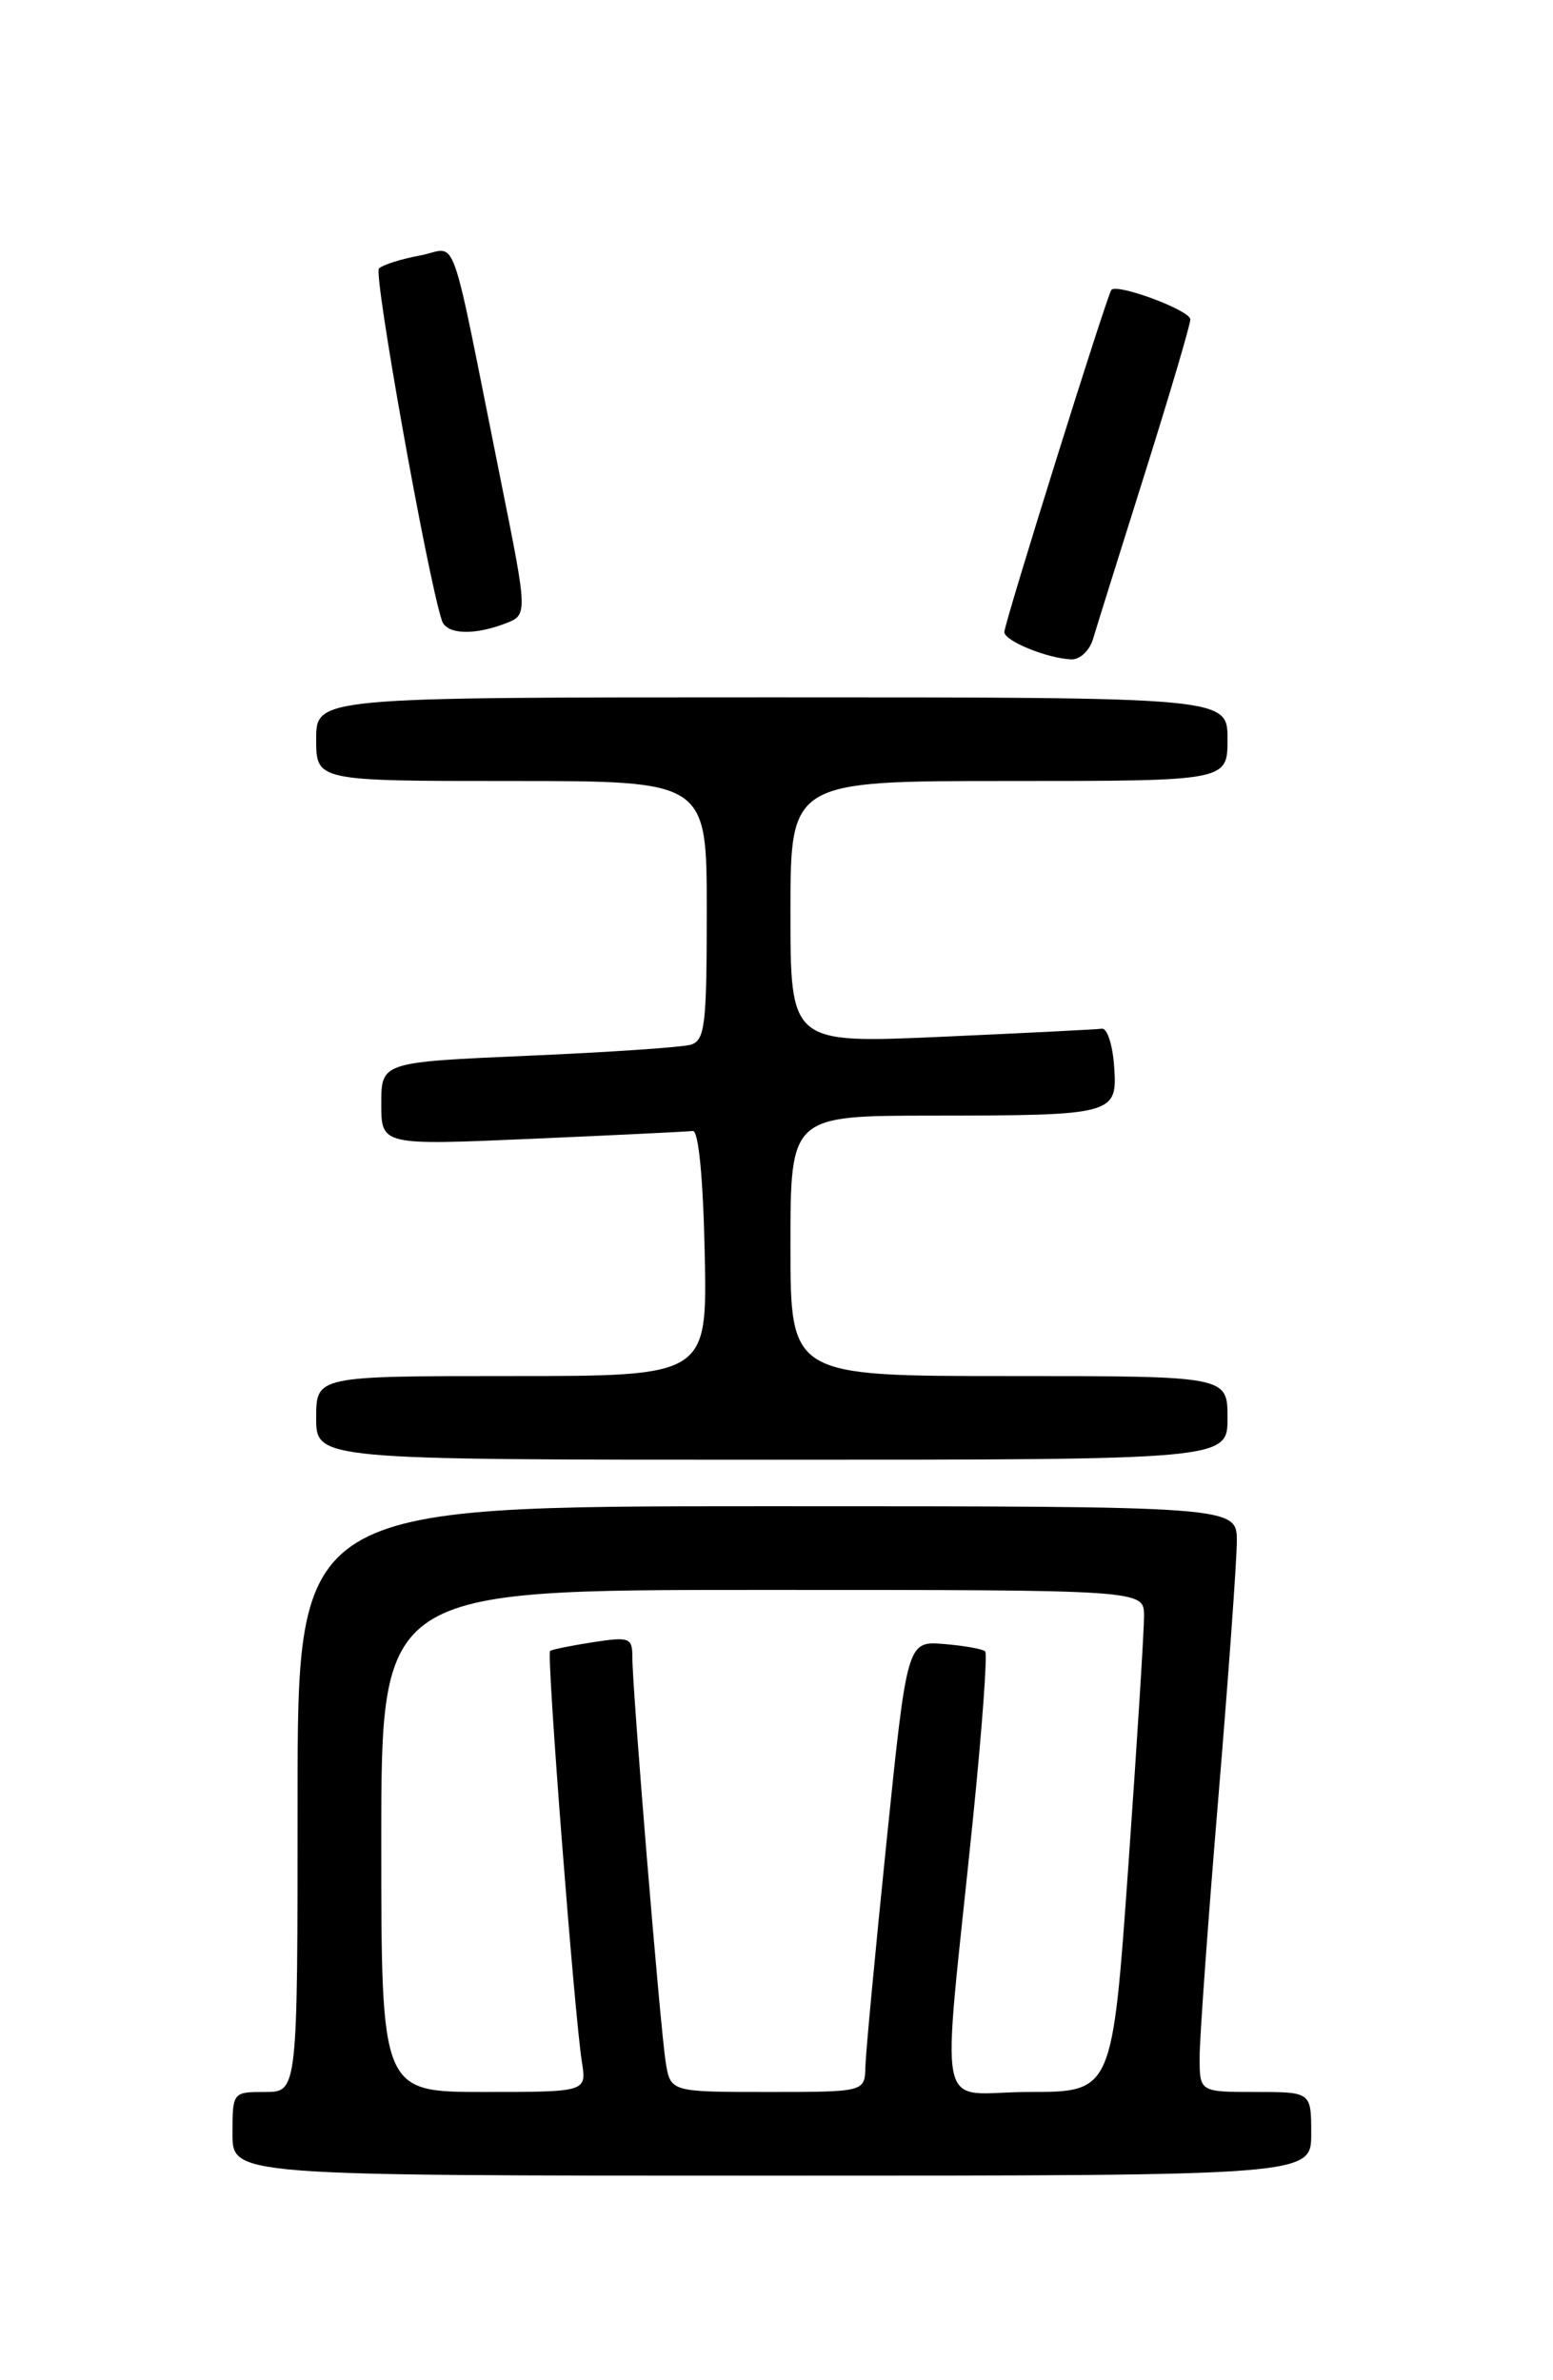 <?xml version="1.0" encoding="UTF-8" standalone="no"?>
<!DOCTYPE svg PUBLIC "-//W3C//DTD SVG 1.1//EN" "http://www.w3.org/Graphics/SVG/1.1/DTD/svg11.dtd" >
<svg xmlns="http://www.w3.org/2000/svg" xmlns:xlink="http://www.w3.org/1999/xlink" version="1.1" viewBox="0 0 167 256">
 <g >
 <path fill="currentColor"
d=" M 141.00 229.50 C 141.00 225.00 141.00 225.00 135.00 225.00 C 129.00 225.00 129.00 225.00 129.00 221.25 C 129.00 219.19 129.90 206.70 131.00 193.50 C 132.10 180.30 133.00 167.81 133.00 165.75 C 133.00 162.00 133.00 162.00 82.50 162.00 C 32.00 162.00 32.00 162.00 32.00 193.50 C 32.00 225.00 32.00 225.00 28.50 225.00 C 25.02 225.00 25.00 225.02 25.00 229.50 C 25.00 234.00 25.00 234.00 83.00 234.00 C 141.00 234.00 141.00 234.00 141.00 229.50 Z  M 132.00 152.50 C 132.00 148.00 132.00 148.00 108.50 148.00 C 85.00 148.00 85.00 148.00 85.00 134.00 C 85.00 120.00 85.00 120.00 100.25 119.99 C 119.91 119.97 120.19 119.89 119.80 114.62 C 119.64 112.35 119.05 110.57 118.50 110.64 C 117.95 110.72 110.19 111.11 101.25 111.51 C 85.00 112.23 85.00 112.23 85.00 98.11 C 85.00 84.00 85.00 84.00 108.50 84.00 C 132.00 84.00 132.00 84.00 132.00 79.50 C 132.00 75.00 132.00 75.00 83.00 75.00 C 34.00 75.00 34.00 75.00 34.00 79.50 C 34.00 84.00 34.00 84.00 55.00 84.00 C 76.00 84.00 76.00 84.00 76.00 97.93 C 76.00 110.34 75.81 111.92 74.25 112.37 C 73.29 112.64 65.41 113.18 56.75 113.55 C 41.00 114.24 41.00 114.24 41.00 118.72 C 41.00 123.19 41.00 123.19 57.25 122.48 C 66.19 122.09 73.95 121.71 74.50 121.64 C 75.11 121.55 75.61 126.65 75.78 134.75 C 76.06 148.00 76.06 148.00 55.03 148.00 C 34.00 148.00 34.00 148.00 34.00 152.50 C 34.00 157.00 34.00 157.00 83.00 157.00 C 132.00 157.00 132.00 157.00 132.00 152.50 Z  M 117.53 68.75 C 117.90 67.51 120.40 59.50 123.10 50.95 C 125.79 42.39 128.00 34.93 128.00 34.35 C 128.00 33.39 120.17 30.46 119.51 31.18 C 119.06 31.68 108.00 67.03 108.00 67.98 C 108.00 68.93 112.57 70.80 115.18 70.92 C 116.11 70.96 117.16 69.99 117.53 68.75 Z  M 54.31 67.07 C 56.76 66.14 56.76 66.14 53.88 51.82 C 48.19 23.52 49.34 26.72 45.16 27.48 C 43.15 27.85 41.16 28.48 40.75 28.88 C 40.14 29.46 45.98 62.12 47.52 66.75 C 48.01 68.23 50.91 68.37 54.31 67.07 Z  M 41.00 198.00 C 41.00 171.00 41.00 171.00 82.00 171.00 C 123.00 171.00 123.00 171.00 123.02 173.75 C 123.04 175.26 122.27 187.41 121.33 200.75 C 119.61 225.00 119.61 225.00 110.66 225.00 C 100.42 225.00 101.23 228.93 104.61 195.79 C 105.60 186.05 106.20 177.87 105.94 177.61 C 105.69 177.36 103.70 177.00 101.52 176.82 C 97.55 176.50 97.55 176.50 95.34 198.00 C 94.13 209.82 93.10 220.74 93.06 222.25 C 93.00 225.00 93.00 225.00 82.55 225.00 C 72.09 225.00 72.09 225.00 71.58 221.75 C 70.99 218.01 67.99 181.63 68.00 178.24 C 68.00 176.14 67.69 176.02 63.75 176.63 C 61.41 176.99 59.34 177.41 59.15 177.57 C 58.76 177.90 61.76 216.63 62.57 221.75 C 63.09 225.00 63.09 225.00 52.05 225.00 C 41.00 225.00 41.00 225.00 41.00 198.00 Z "/>
</g>
</svg>